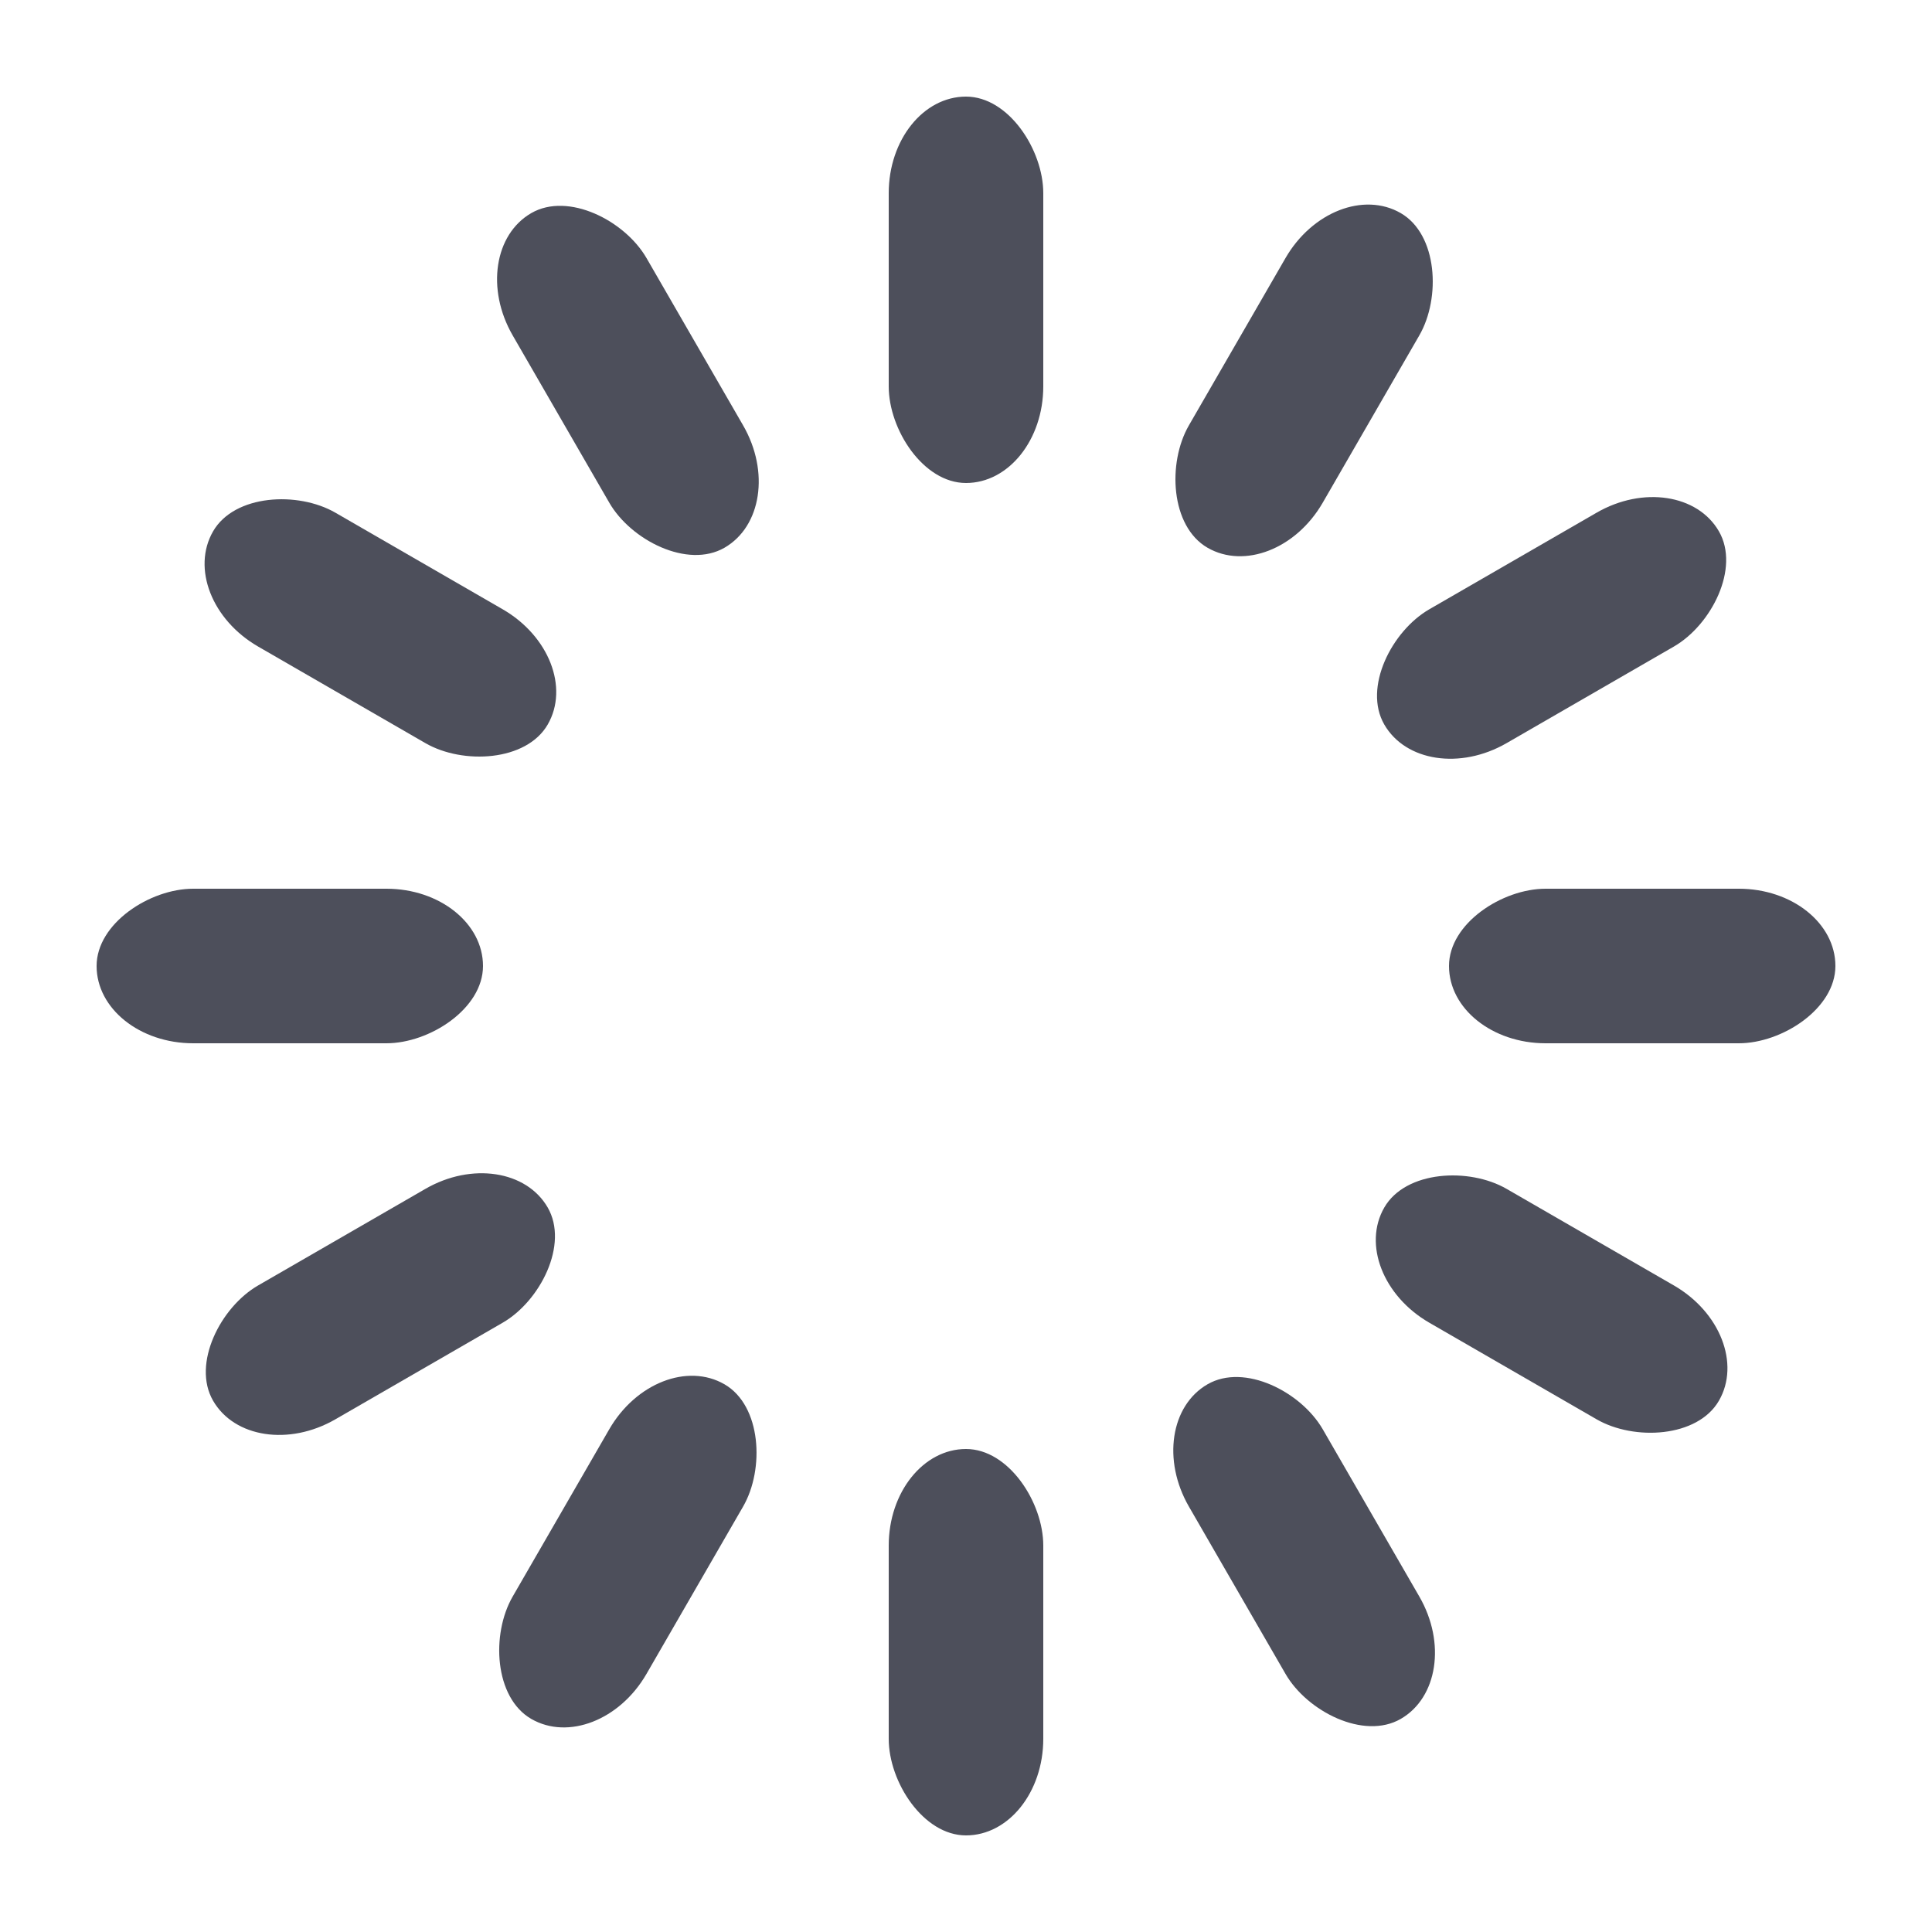 <svg width="112" height="112" xmlns="http://www.w3.org/2000/svg" viewBox="0 0 100 100" preserveAspectRatio="xMidYMid" class="uil-default"><path fill="none" class="bk" d="M0 0h100v100H0z"/><rect x="46" y="40" width="8" height="20" rx="5" ry="5" fill="#4d4f5b" transform="translate(0 -35)"><animate attributeName="opacity" from="1" to="0" dur="1s" begin="0s" repeatCount="indefinite"/></rect><rect x="46" y="40" width="8" height="20" rx="5" ry="5" fill="#4d4f5b" transform="rotate(30 115.31 67.5)"><animate attributeName="opacity" from="1" to="0" dur="1s" begin="0.083s" repeatCount="indefinite"/></rect><rect x="46" y="40" width="8" height="20" rx="5" ry="5" fill="#4d4f5b" transform="rotate(60 80.31 67.5)"><animate attributeName="opacity" from="1" to="0" dur="1s" begin="0.167s" repeatCount="indefinite"/></rect><rect x="46" y="40" width="8" height="20" rx="5" ry="5" fill="#4d4f5b" transform="rotate(90 67.5 67.5)"><animate attributeName="opacity" from="1" to="0" dur="1s" begin="0.25s" repeatCount="indefinite"/></rect><rect x="46" y="40" width="8" height="20" rx="5" ry="5" fill="#4d4f5b" transform="rotate(120 60.104 67.5)"><animate attributeName="opacity" from="1" to="0" dur="1s" begin="0.333s" repeatCount="indefinite"/></rect><rect x="46" y="40" width="8" height="20" rx="5" ry="5" fill="#4d4f5b" transform="rotate(150 54.69 67.5)"><animate attributeName="opacity" from="1" to="0" dur="1s" begin="0.417s" repeatCount="indefinite"/></rect><rect x="46" y="40" width="8" height="20" rx="5" ry="5" fill="#4d4f5b" transform="rotate(180 50 67.5)"><animate attributeName="opacity" from="1" to="0" dur="1s" begin="0.5s" repeatCount="indefinite"/></rect><rect x="46" y="40" width="8" height="20" rx="5" ry="5" fill="#4d4f5b" transform="rotate(-150 45.31 67.5)"><animate attributeName="opacity" from="1" to="0" dur="1s" begin="0.583s" repeatCount="indefinite"/></rect><rect x="46" y="40" width="8" height="20" rx="5" ry="5" fill="#4d4f5b" transform="rotate(-120 39.896 67.5)"><animate attributeName="opacity" from="1" to="0" dur="1s" begin="0.667s" repeatCount="indefinite"/></rect><rect x="46" y="40" width="8" height="20" rx="5" ry="5" fill="#4d4f5b" transform="rotate(-90 32.5 67.5)"><animate attributeName="opacity" from="1" to="0" dur="1s" begin="0.75s" repeatCount="indefinite"/></rect><rect x="46" y="40" width="8" height="20" rx="5" ry="5" fill="#4d4f5b" transform="rotate(-60 19.69 67.5)"><animate attributeName="opacity" from="1" to="0" dur="1s" begin="0.833s" repeatCount="indefinite"/></rect><rect x="46" y="40" width="8" height="20" rx="5" ry="5" fill="#4d4f5b" transform="rotate(-30 -15.31 67.5)"><animate attributeName="opacity" from="1" to="0" dur="1s" begin="0.917s" repeatCount="indefinite"/></rect></svg>